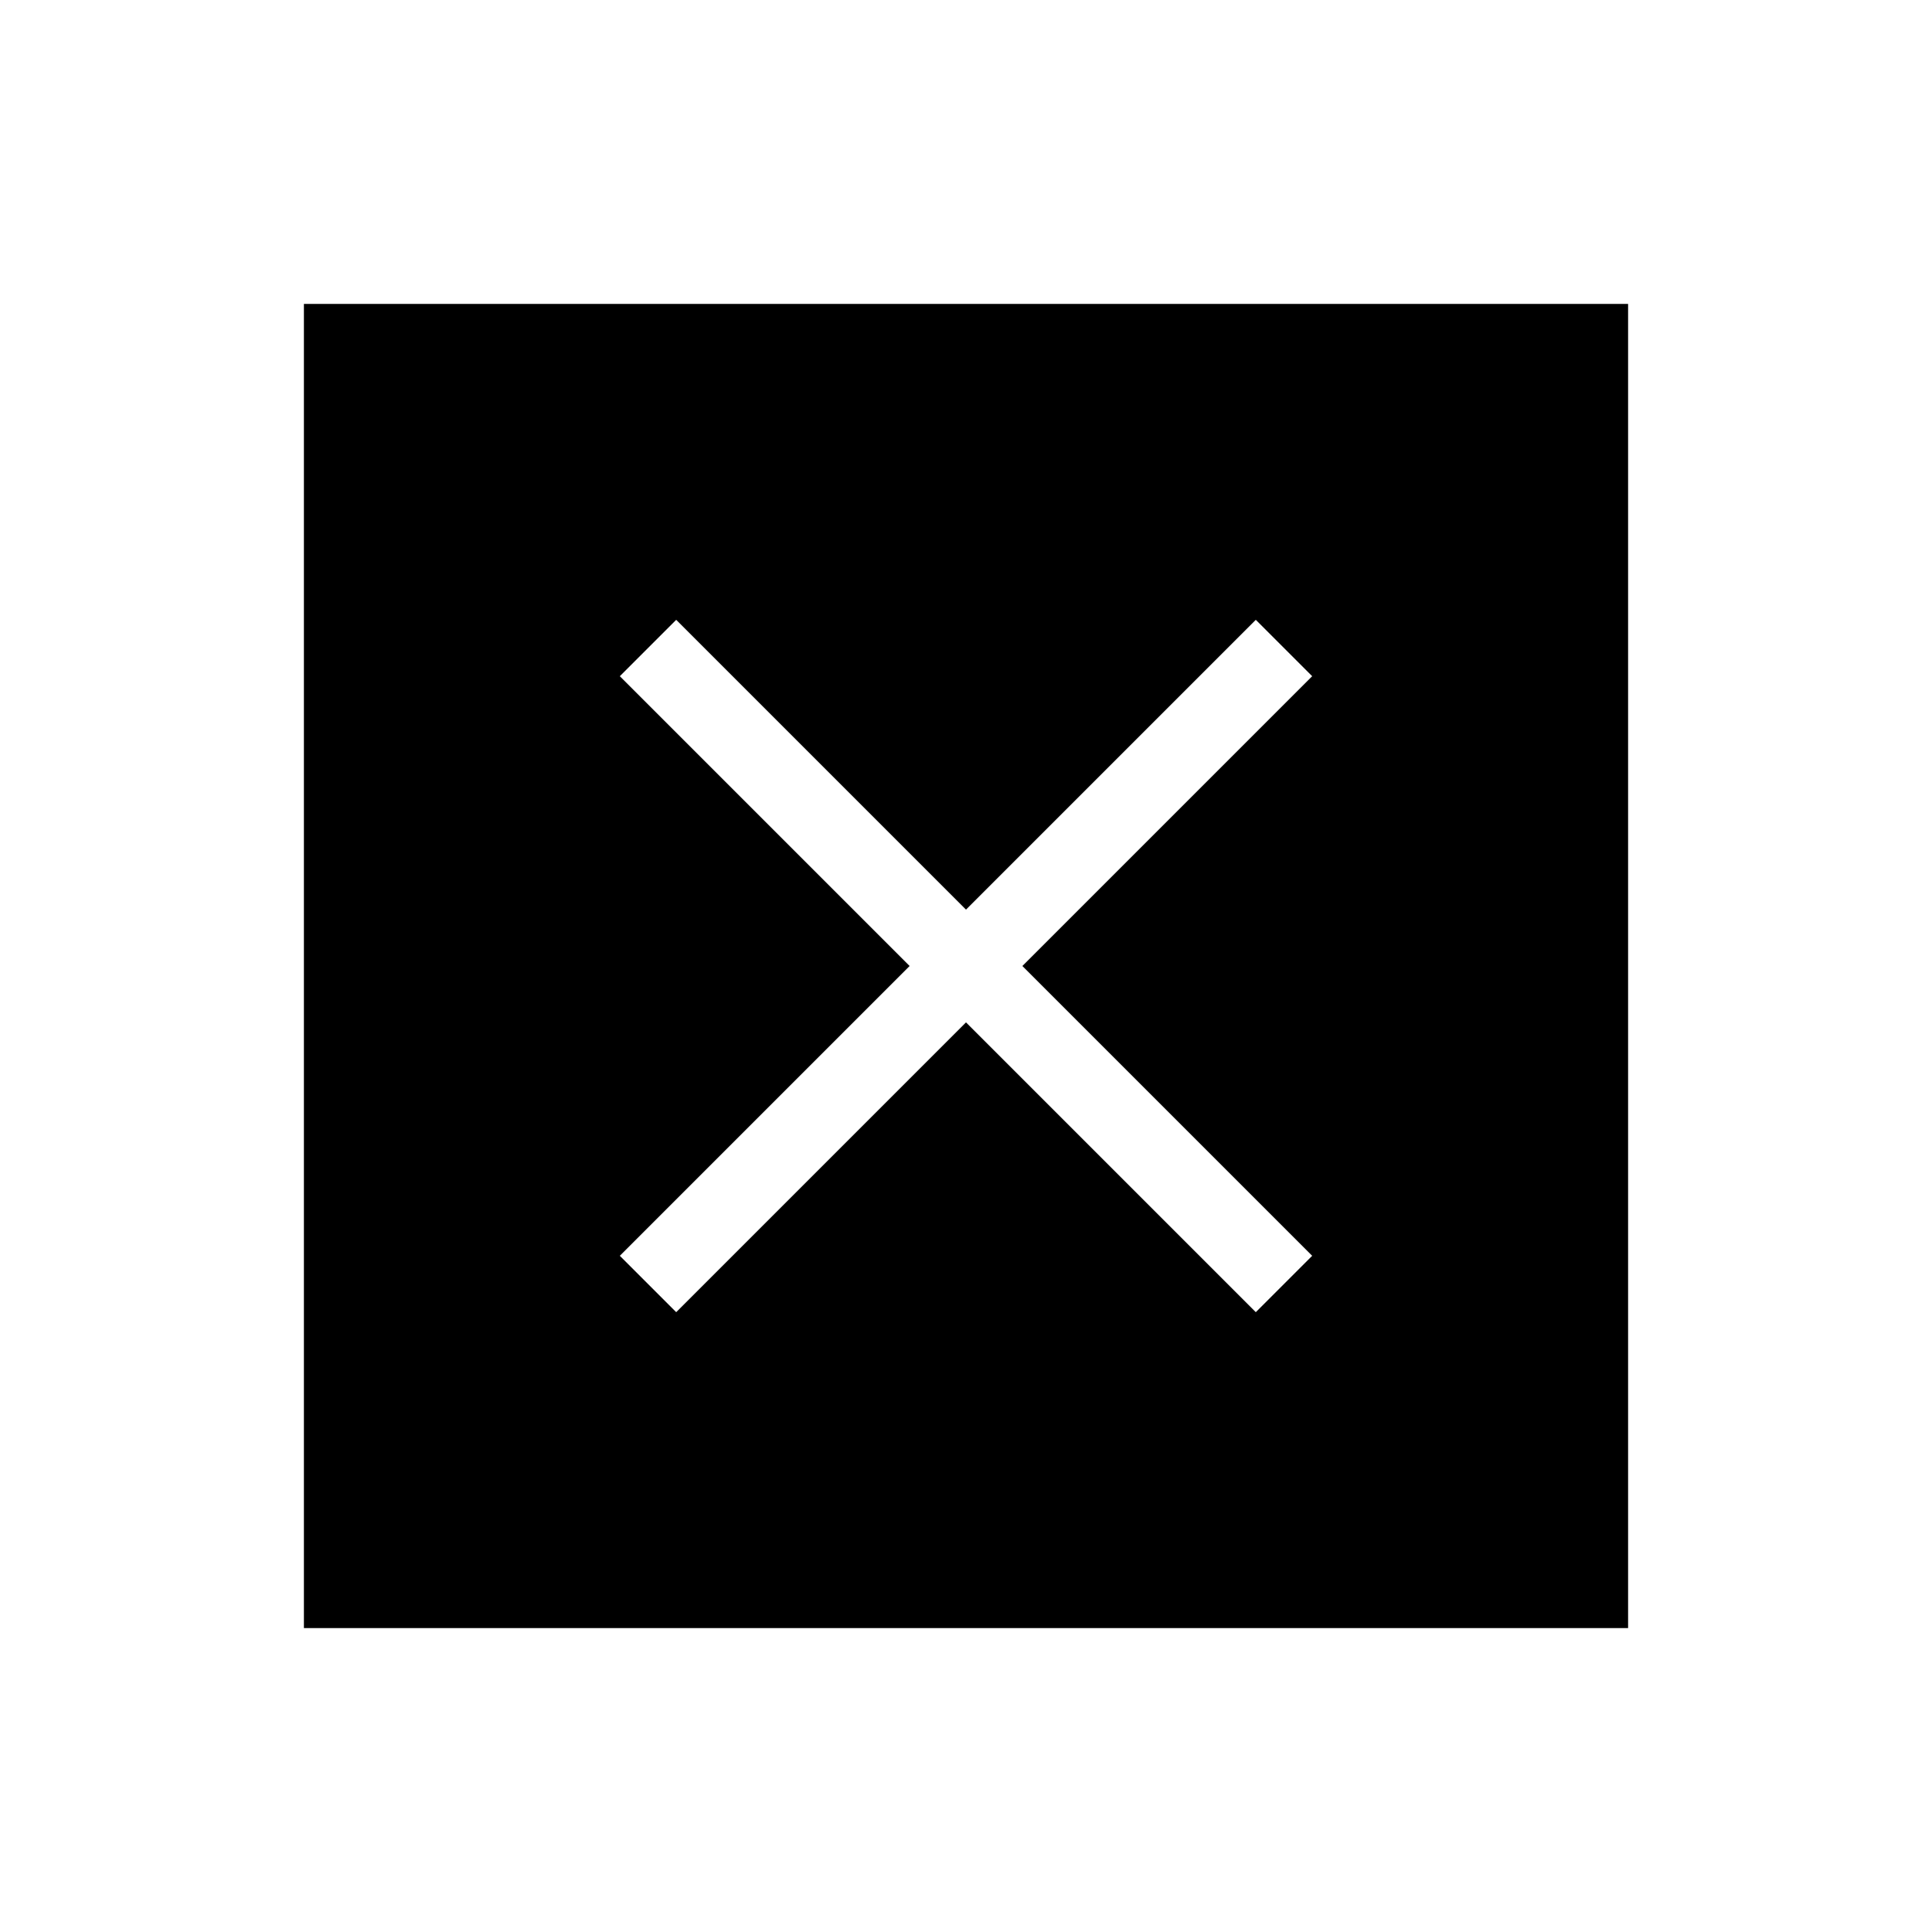 <svg xmlns="http://www.w3.org/2000/svg" height="40" width="40"><path d="M6.292 33.708V6.292H33.708V33.708ZM14 27.167 20 21.167 26 27.167 27.167 26 21.167 20 27.167 14 26 12.833 20 18.833 14 12.833 12.833 14 18.833 20 12.833 26Z"/></svg>